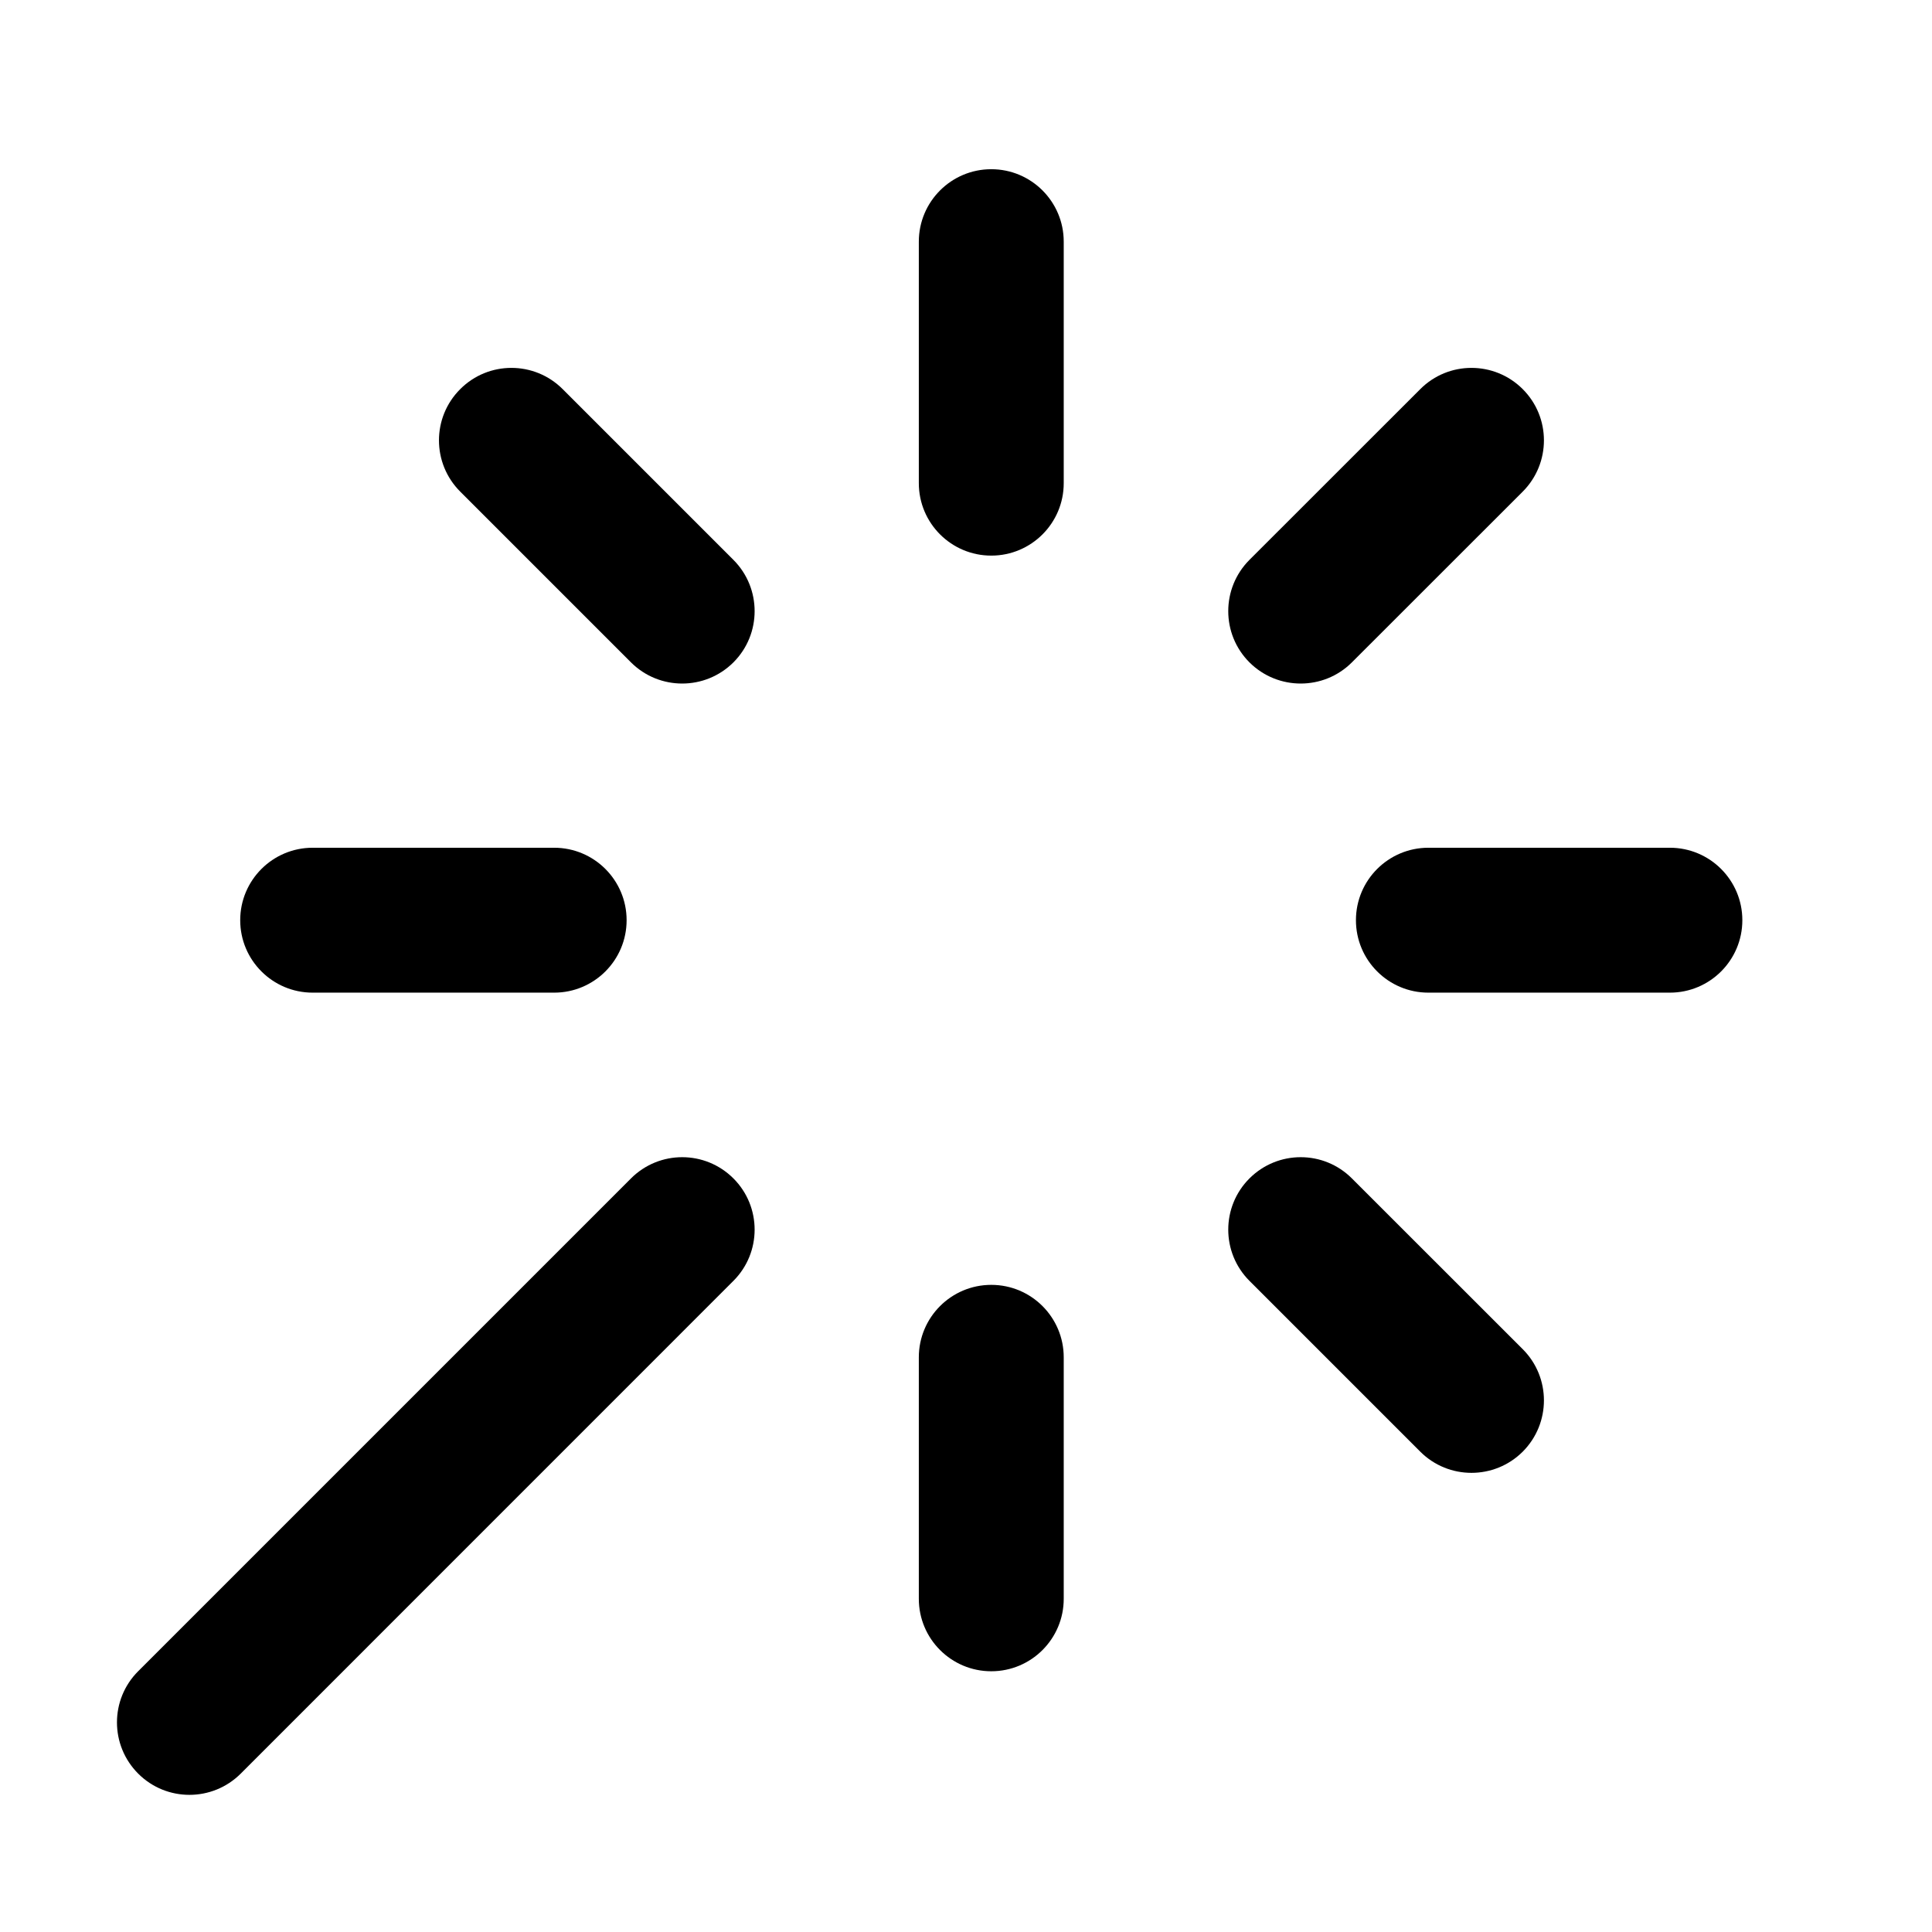 <svg width="24" height="24" viewBox="0 0 24 24" fill="none" xmlns="http://www.w3.org/2000/svg">
<path d="M13.214 3.002C13.214 2.505 12.811 2.102 12.314 2.102C11.817 2.102 11.414 2.505 11.414 3.002V6.002C11.414 6.499 11.817 6.902 12.314 6.902C12.811 6.902 13.214 6.499 13.214 6.002V3.002Z" fill="black"/>
<path d="M18.916 6.107C19.267 5.755 19.267 5.185 18.916 4.834C18.564 4.482 17.994 4.482 17.643 4.834L15.521 6.955C15.17 7.307 15.17 7.877 15.521 8.228C15.873 8.579 16.443 8.579 16.794 8.228L18.916 6.107Z" fill="black"/>
<path d="M21.644 11.431C21.644 11.928 21.241 12.331 20.744 12.331H17.744C17.247 12.331 16.844 11.928 16.844 11.431C16.844 10.934 17.247 10.531 17.744 10.531H20.744C21.241 10.531 21.644 10.934 21.644 11.431Z" fill="black"/>
<path d="M17.643 18.033C17.994 18.384 18.564 18.384 18.916 18.033C19.267 17.681 19.267 17.111 18.916 16.76L16.794 14.639C16.443 14.287 15.873 14.287 15.521 14.639C15.17 14.99 15.17 15.56 15.521 15.911L17.643 18.033Z" fill="black"/>
<path d="M12.314 20.761C11.817 20.761 11.414 20.358 11.414 19.861V16.861C11.414 16.364 11.817 15.961 12.314 15.961C12.811 15.961 13.214 16.364 13.214 16.861V19.861C13.214 20.358 12.811 20.761 12.314 20.761Z" fill="black"/>
<path d="M1.717 20.76C1.365 21.111 1.365 21.681 1.717 22.033C2.068 22.384 2.638 22.384 2.99 22.033L9.111 15.911C9.462 15.56 9.462 14.99 9.111 14.639C8.759 14.287 8.19 14.287 7.838 14.639L1.717 20.76Z" fill="black"/>
<path d="M2.984 11.431C2.984 10.934 3.387 10.531 3.884 10.531H6.884C7.381 10.531 7.784 10.934 7.784 11.431C7.784 11.928 7.381 12.331 6.884 12.331H3.884C3.387 12.331 2.984 11.928 2.984 11.431Z" fill="black"/>
<path d="M6.99 4.834C6.638 4.482 6.068 4.482 5.717 4.834C5.365 5.185 5.365 5.755 5.717 6.107L7.838 8.228C8.19 8.579 8.759 8.579 9.111 8.228C9.462 7.877 9.462 7.307 9.111 6.955L6.99 4.834Z" fill="black"/>
</svg>
